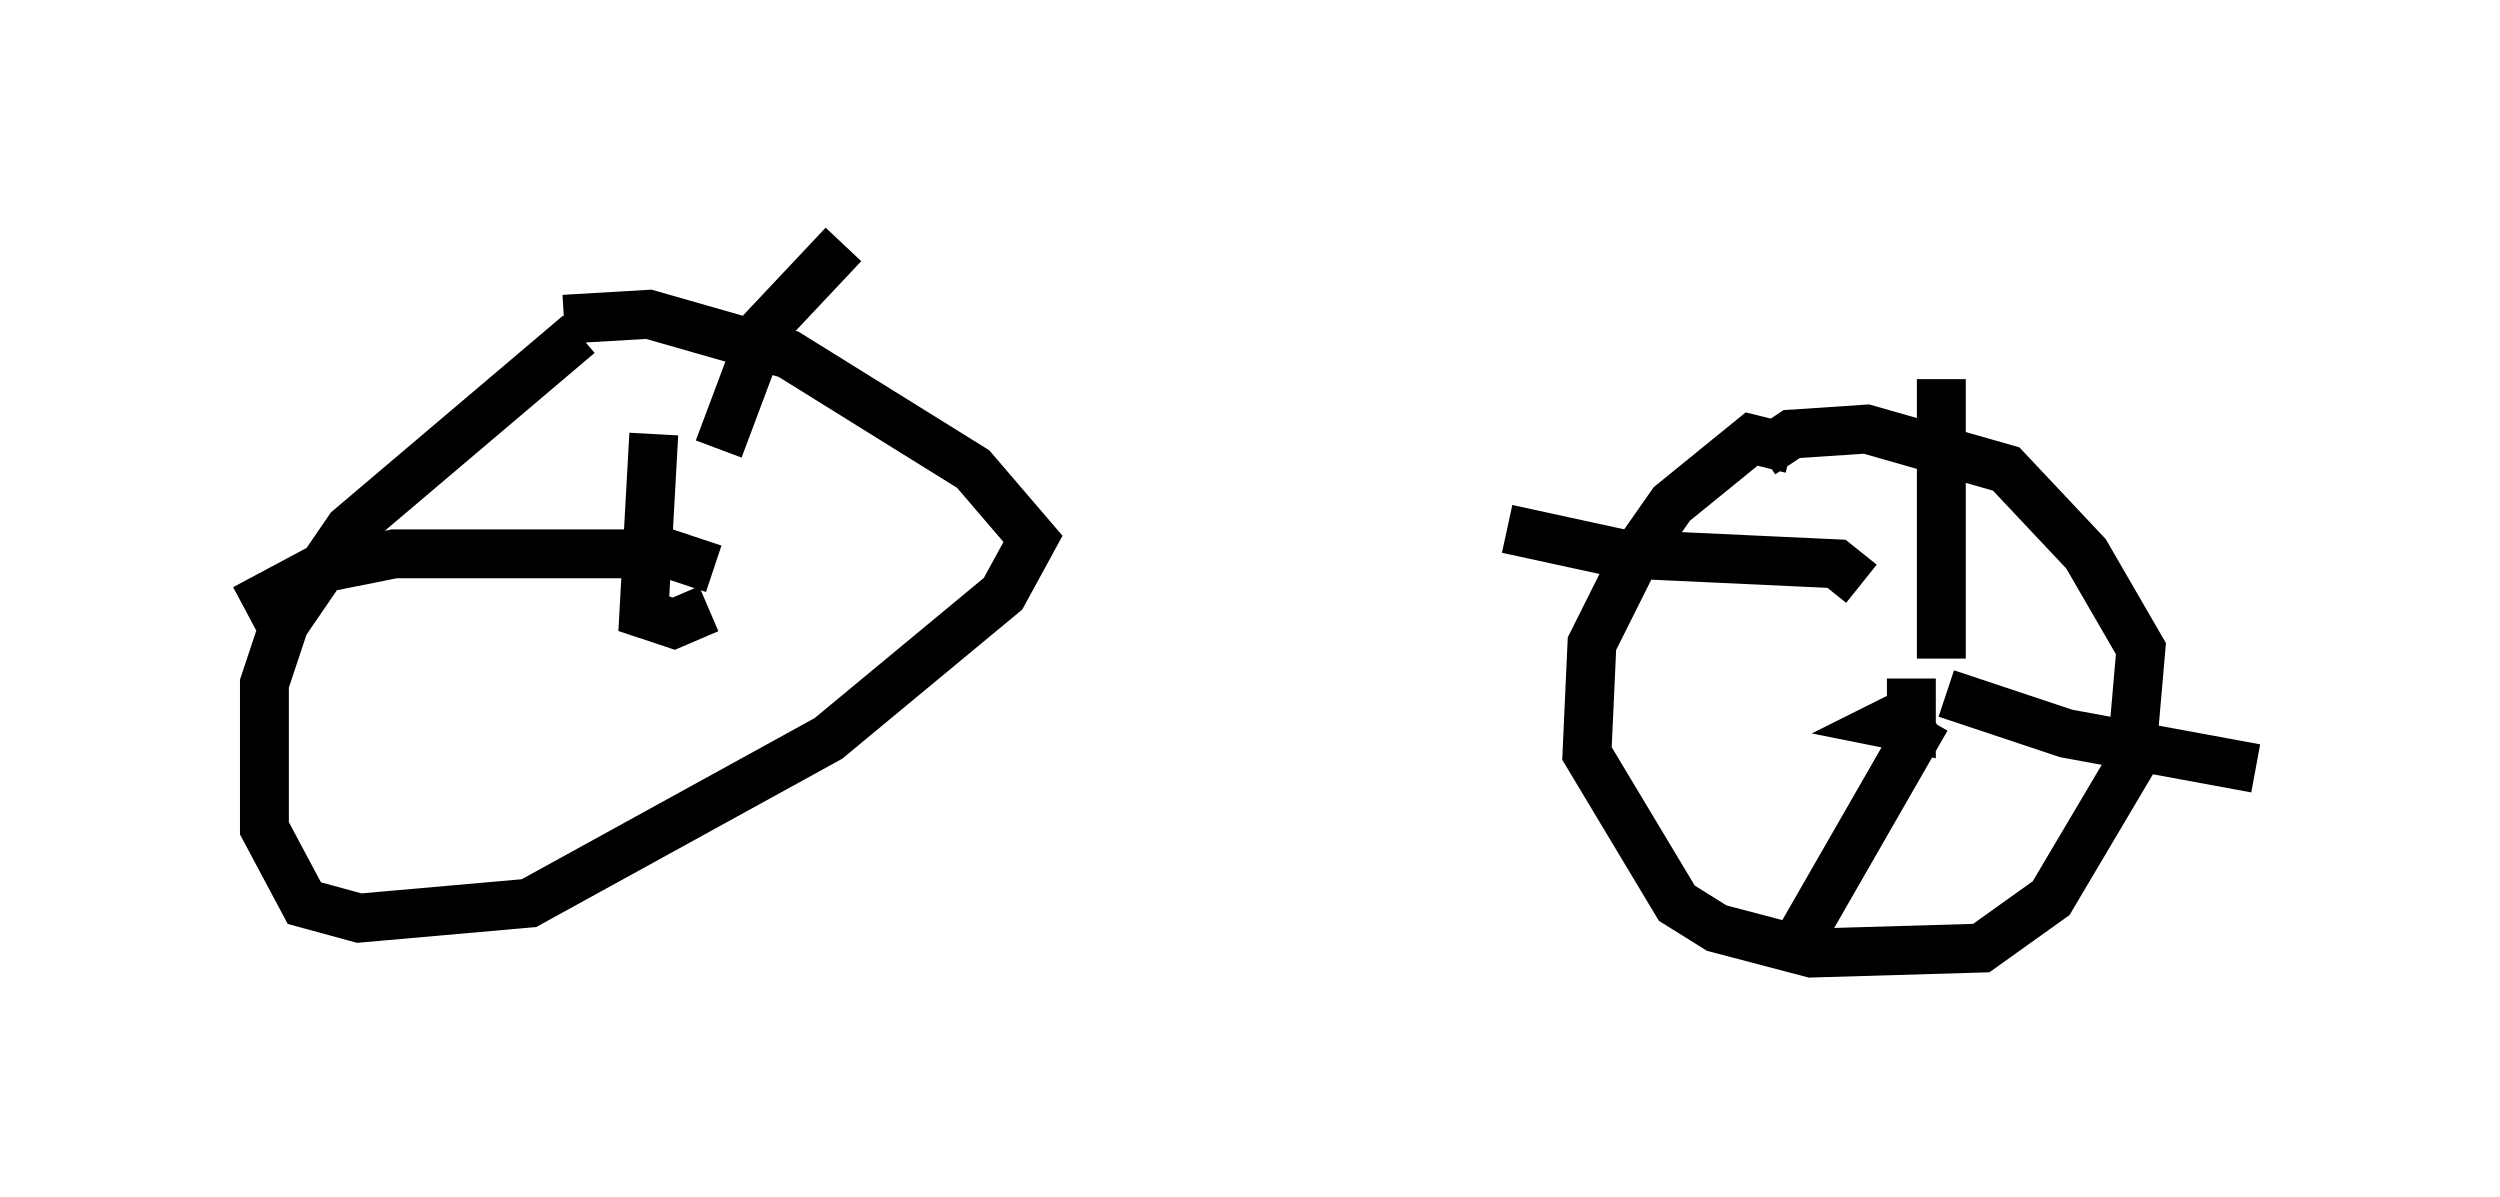 <?xml version="1.0" encoding="utf-8" ?>
<svg baseProfile="full" height="24.496" version="1.1" width="51.14" xmlns="http://www.w3.org/2000/svg" xmlns:ev="http://www.w3.org/2001/xml-events" xmlns:xlink="http://www.w3.org/1999/xlink"><defs /><rect fill="white" height="24.496" width="51.14" x="0" y="0" /><path d="M13.473, 6.021 m-1.633, 0.817 l-4.696, 3.981 -1.327, 1.94 l-0.408, 1.225 0.0, 2.96 l0.817, 1.531 1.123, 0.306 l3.471, -0.306 6.125, -3.369 l3.573, -2.96 0.613, -1.123 l-1.225, -1.429 -3.777, -2.348 l-2.858, -0.817 -1.735, 0.102 m25.113, 2.654 l-0.817, -0.204 -1.633, 1.327 l-0.715, 1.021 -0.919, 1.838 l-0.102, 2.246 1.838, 3.063 l0.817, 0.51 1.94, 0.51 l3.471, -0.102 1.429, -1.021 l1.633, -2.756 0.204, -2.348 l-1.123, -1.94 -1.633, -1.735 l-2.858, -0.817 -1.531, 0.102 l-0.613, 0.408 m3.369, 5.104 l-0.817, 0.408 0.51, 0.102 l0.0, -1.021 m0.613, -0.408 l0.0, -5.717 m0.102, 6.431 l2.45, 0.817 3.879, 0.715 m-6.738, -1.021 l-2.756, 4.798 m1.429, -7.554 l-0.51, -0.408 -4.39, -0.204 l-2.348, -0.51 m-17.456, -1.94 l-0.204, 3.675 0.613, 0.204 l0.715, -0.306 m0.102, -0.817 l-0.919, -0.306 -5.615, 0.0 l-1.531, 0.306 -1.531, 0.817 m9.698, -3.267 l0.919, -2.45 1.633, -1.735 " fill="none" stroke="black" stroke-width="1" /></svg>